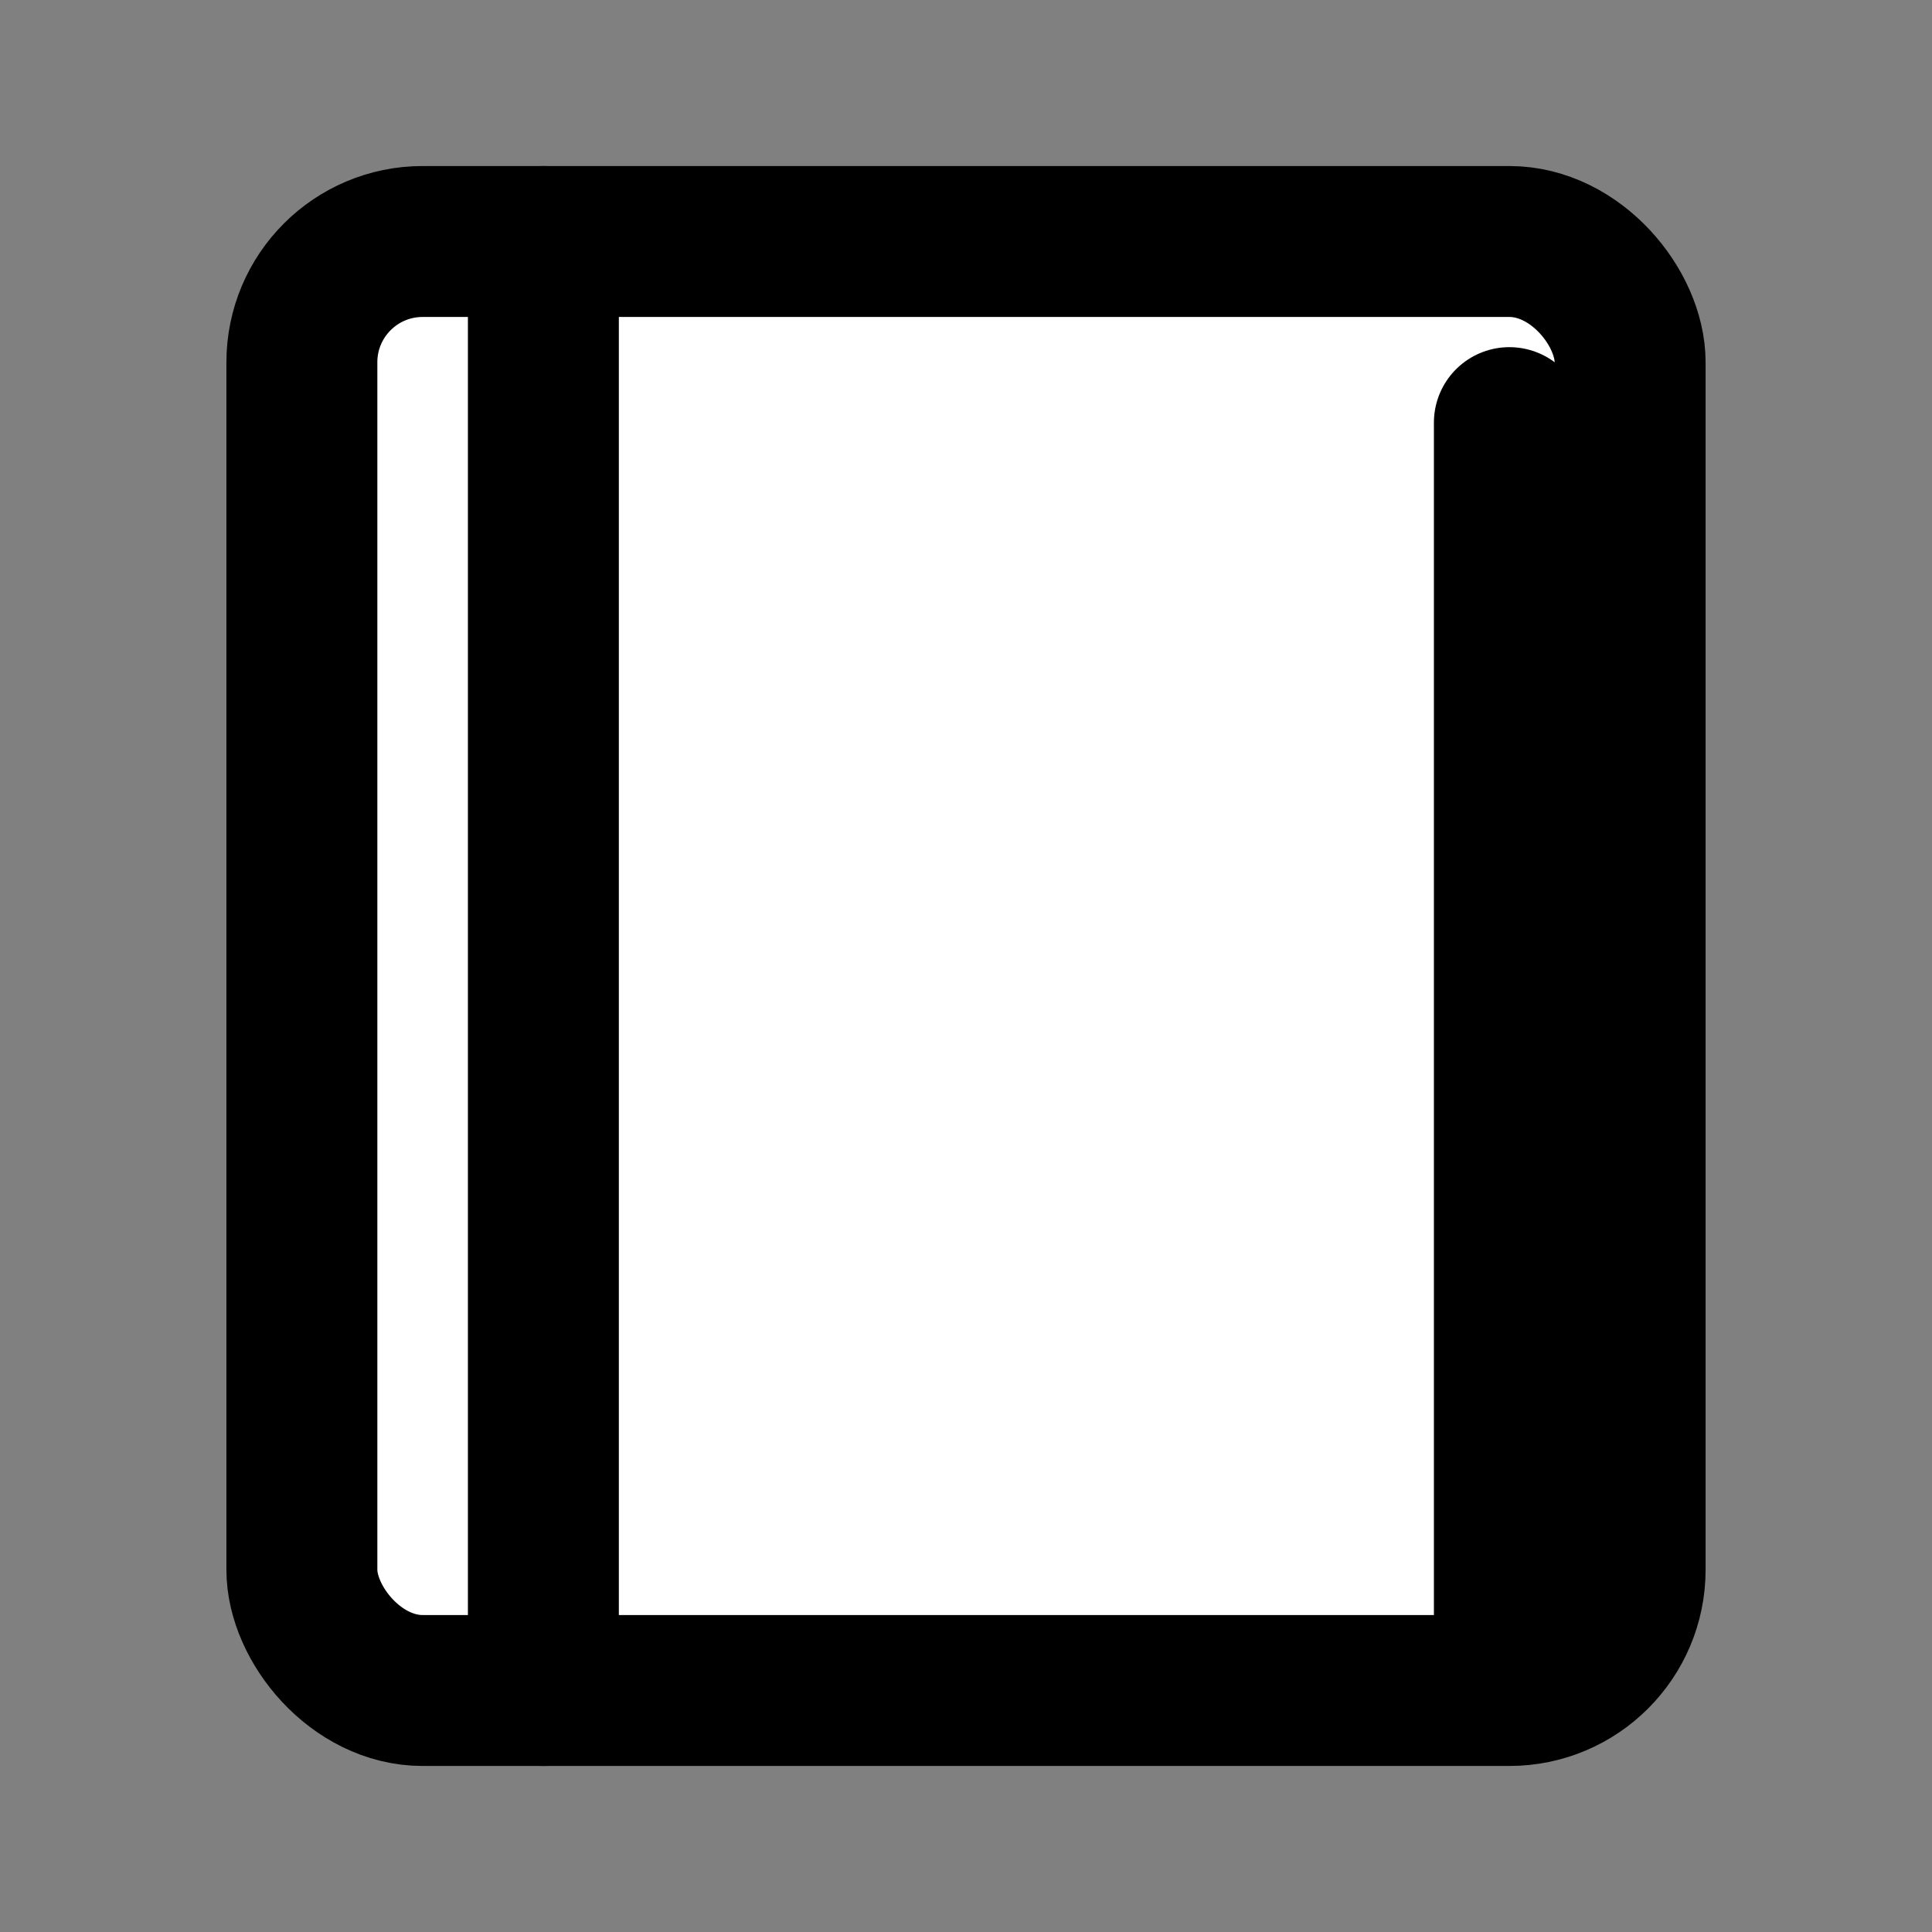 <svg xmlns="http://www.w3.org/2000/svg" viewBox="0 0 64 64">
  <rect x="0" y="0" width="64" height="64" fill="#808080" stroke="none"/>
  <g fill="white" stroke="currentColor" stroke-width="5" stroke-linecap="round" stroke-linejoin="round">
    <!-- Book cover -->
    <rect x="10" y="8" width="44" height="48" rx="4" />
    <!-- Spine -->
    <path d="M18 8 v 48" />
    <!-- Page indentation -->
    <path d="M50 14 v 40" />
  </g>
</svg> 